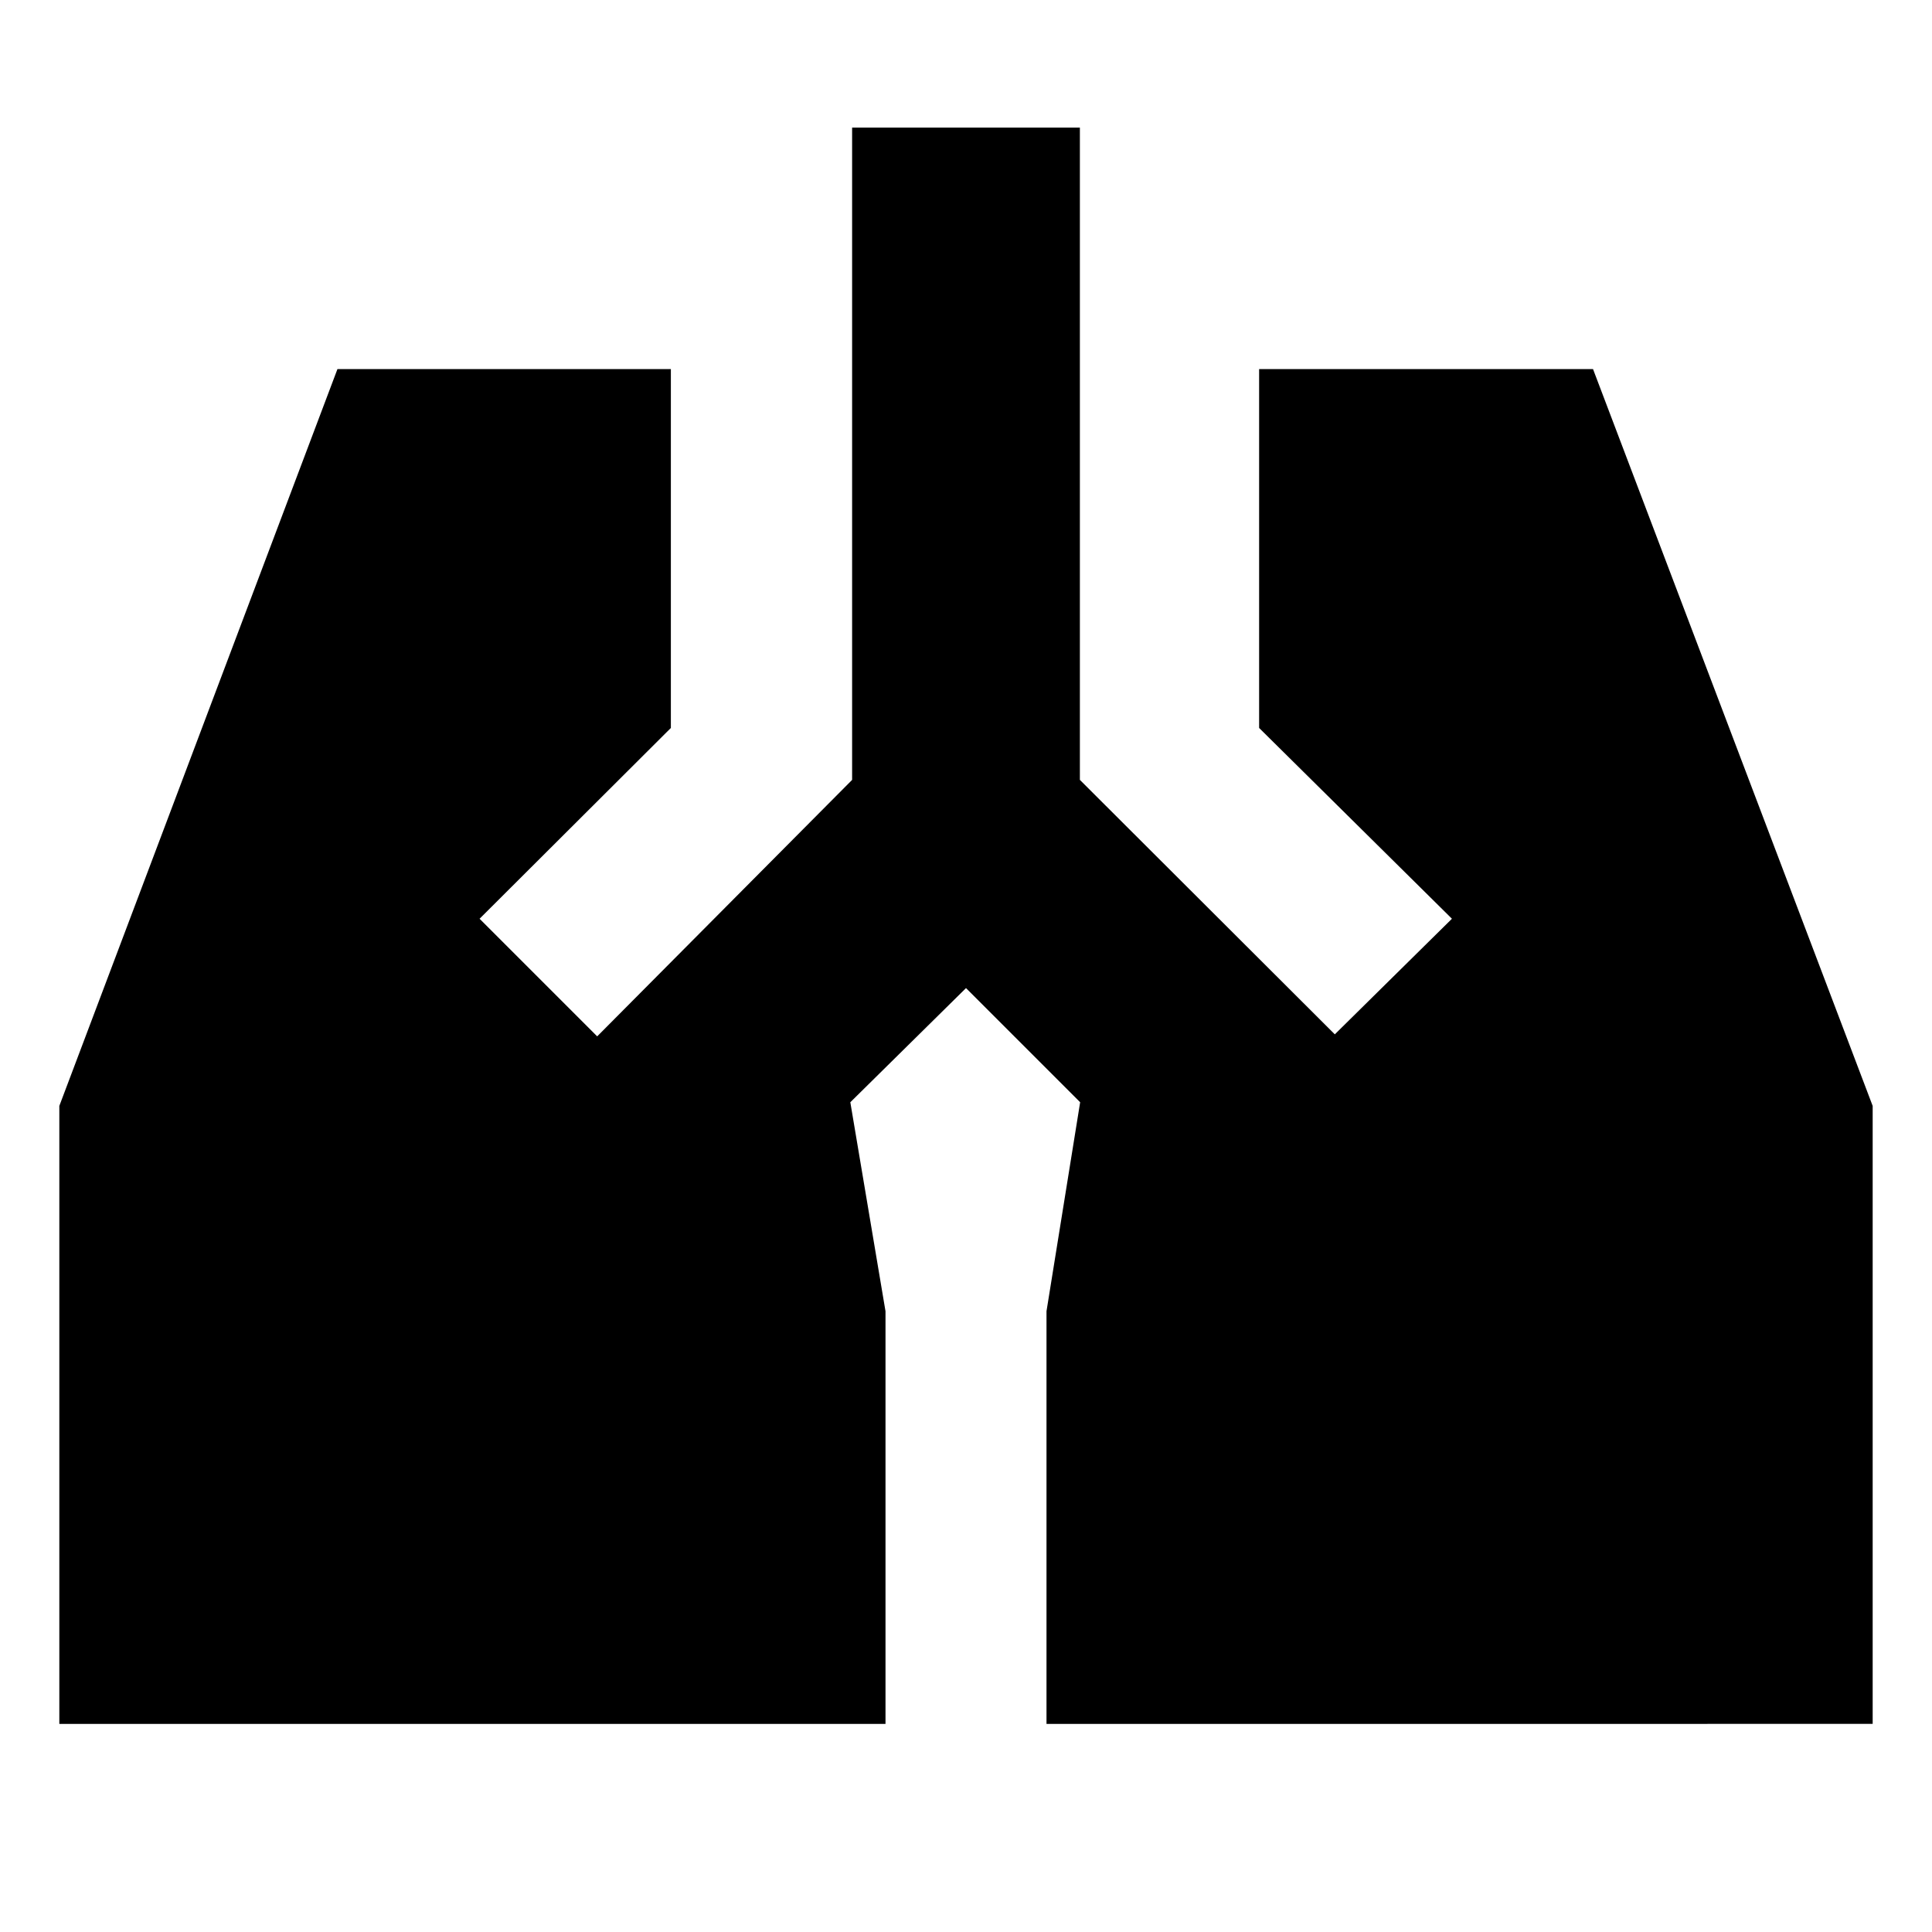 <svg xmlns="http://www.w3.org/2000/svg" height="24" viewBox="0 -960 960 960" width="24"><path d="M423.41-896.59h113.18v324.11l126.67 126.44 58.2-57.44-95.81-94.8v-178.31h165.92l138.95 366.11v307.07H520v-205.05l16.72-103.84L480-469.02l-57.48 56.72L440-308.46v205.05H29.48v-307.07l138.19-366.11h165.68v178.31l-95.05 94.8 58.44 58.44 126.67-127.44v-324.11Z"/></svg>